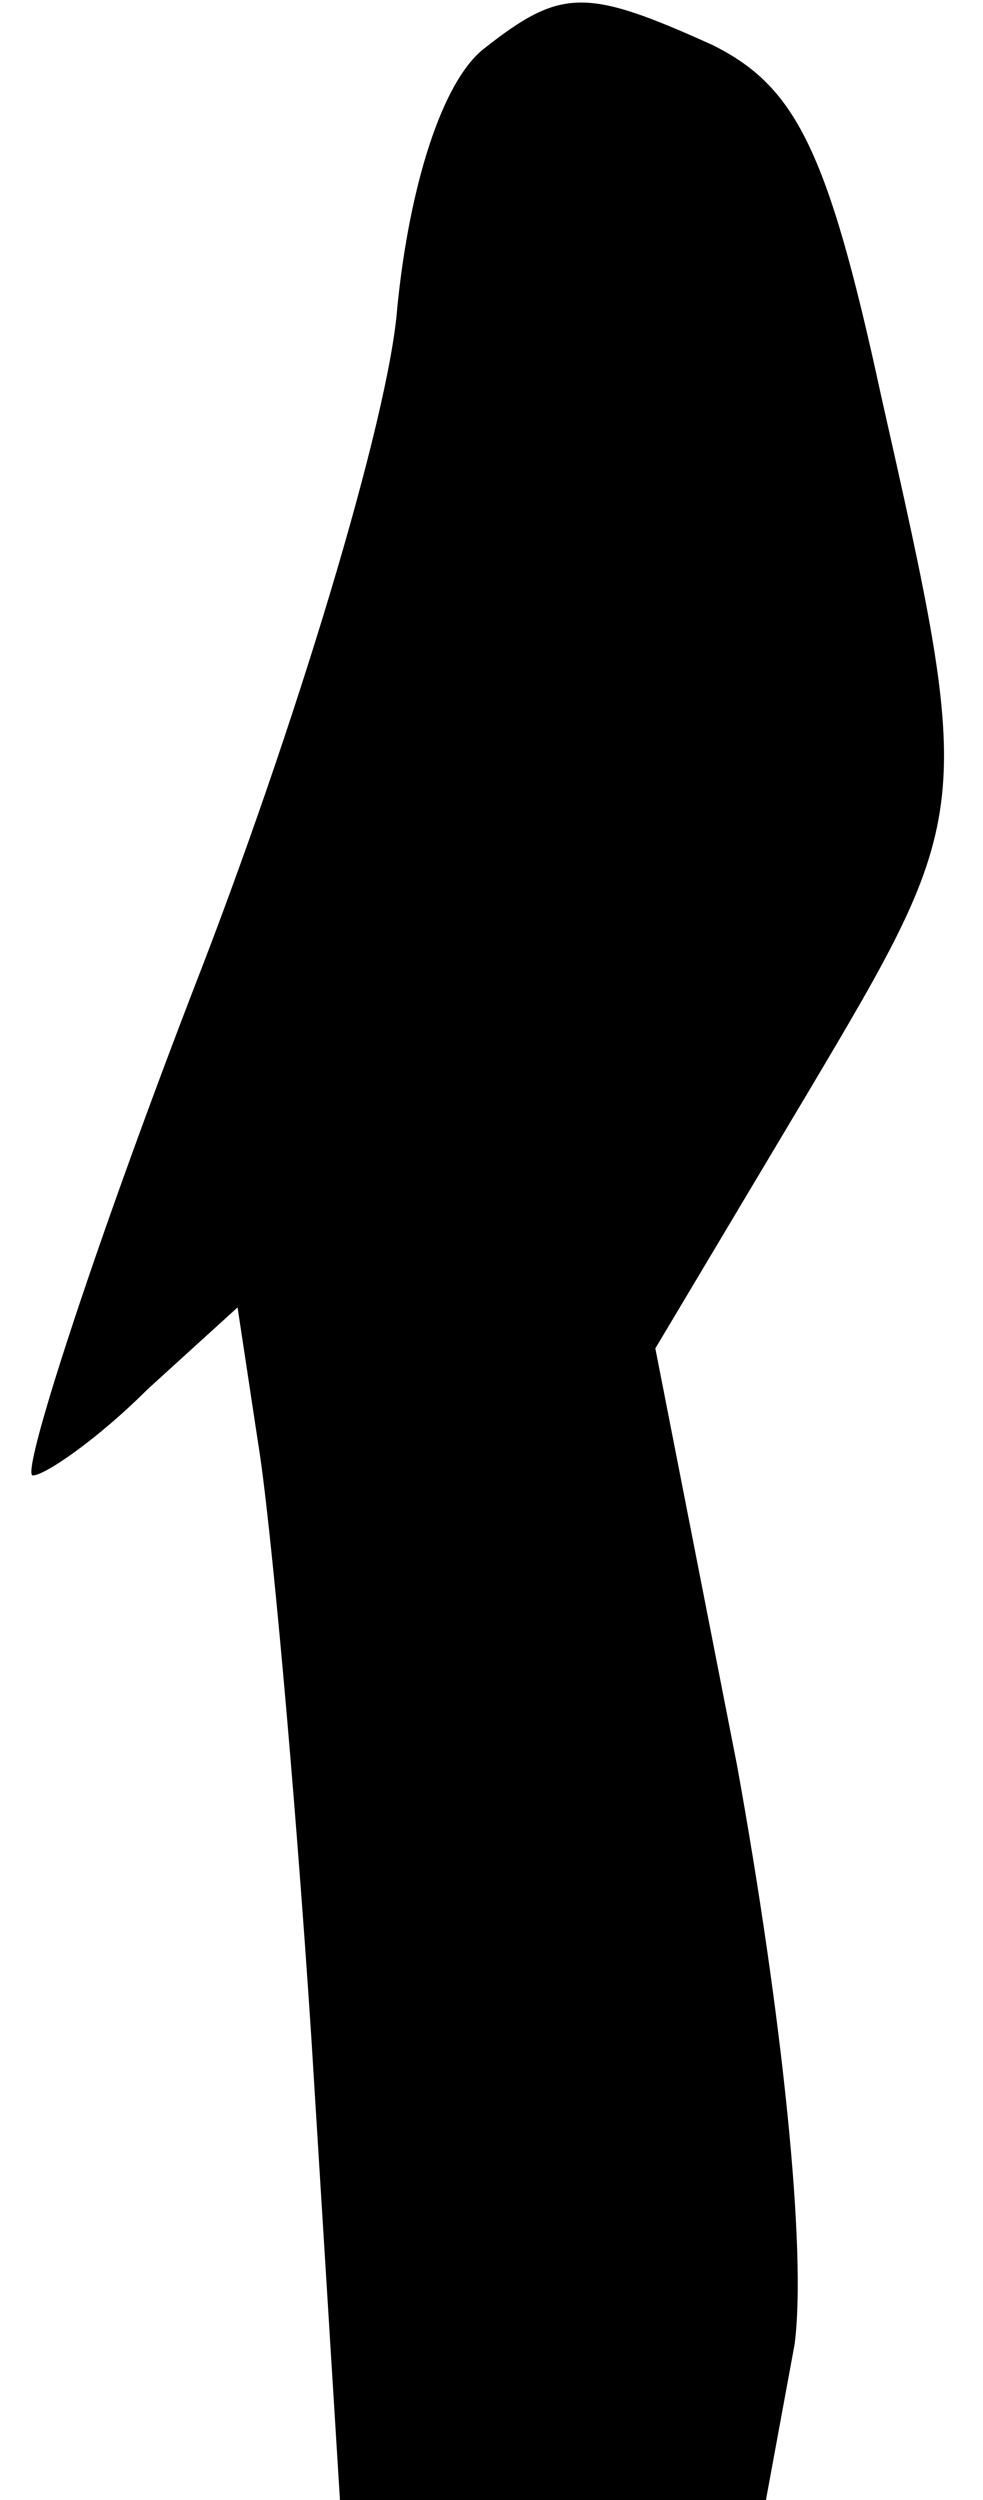 <?xml version="1.0" standalone="no"?>
<!DOCTYPE svg PUBLIC "-//W3C//DTD SVG 20010904//EN"
 "http://www.w3.org/TR/2001/REC-SVG-20010904/DTD/svg10.dtd">
<svg version="1.0" xmlns="http://www.w3.org/2000/svg"
 width="24pt" height="61pt" viewBox="0 0 24 61"
 preserveAspectRatio="xMidYMid meet">
<g transform="translate(0,61) scale(0.1,-0.1)"
fill="#000000" stroke="none">
<path fill="#000000" stroke="none" d="M118 598 c-10 -8 -18 -33 -21 -63 -2
-27 -25 -103 -50 -167 -25 -65 -42 -118 -39 -118 3 0 16 9 28 21 l22 20 5 -33
c3 -18 9 -84 13 -145 l7 -113 52 0 52 0 7 38 c3 23 -3 80 -14 141 l-20 102 37
62 c41 69 41 69 18 171 -13 60 -21 75 -41 85 -31 14 -37 14 -56 -1z"/>
</g>
</svg>
